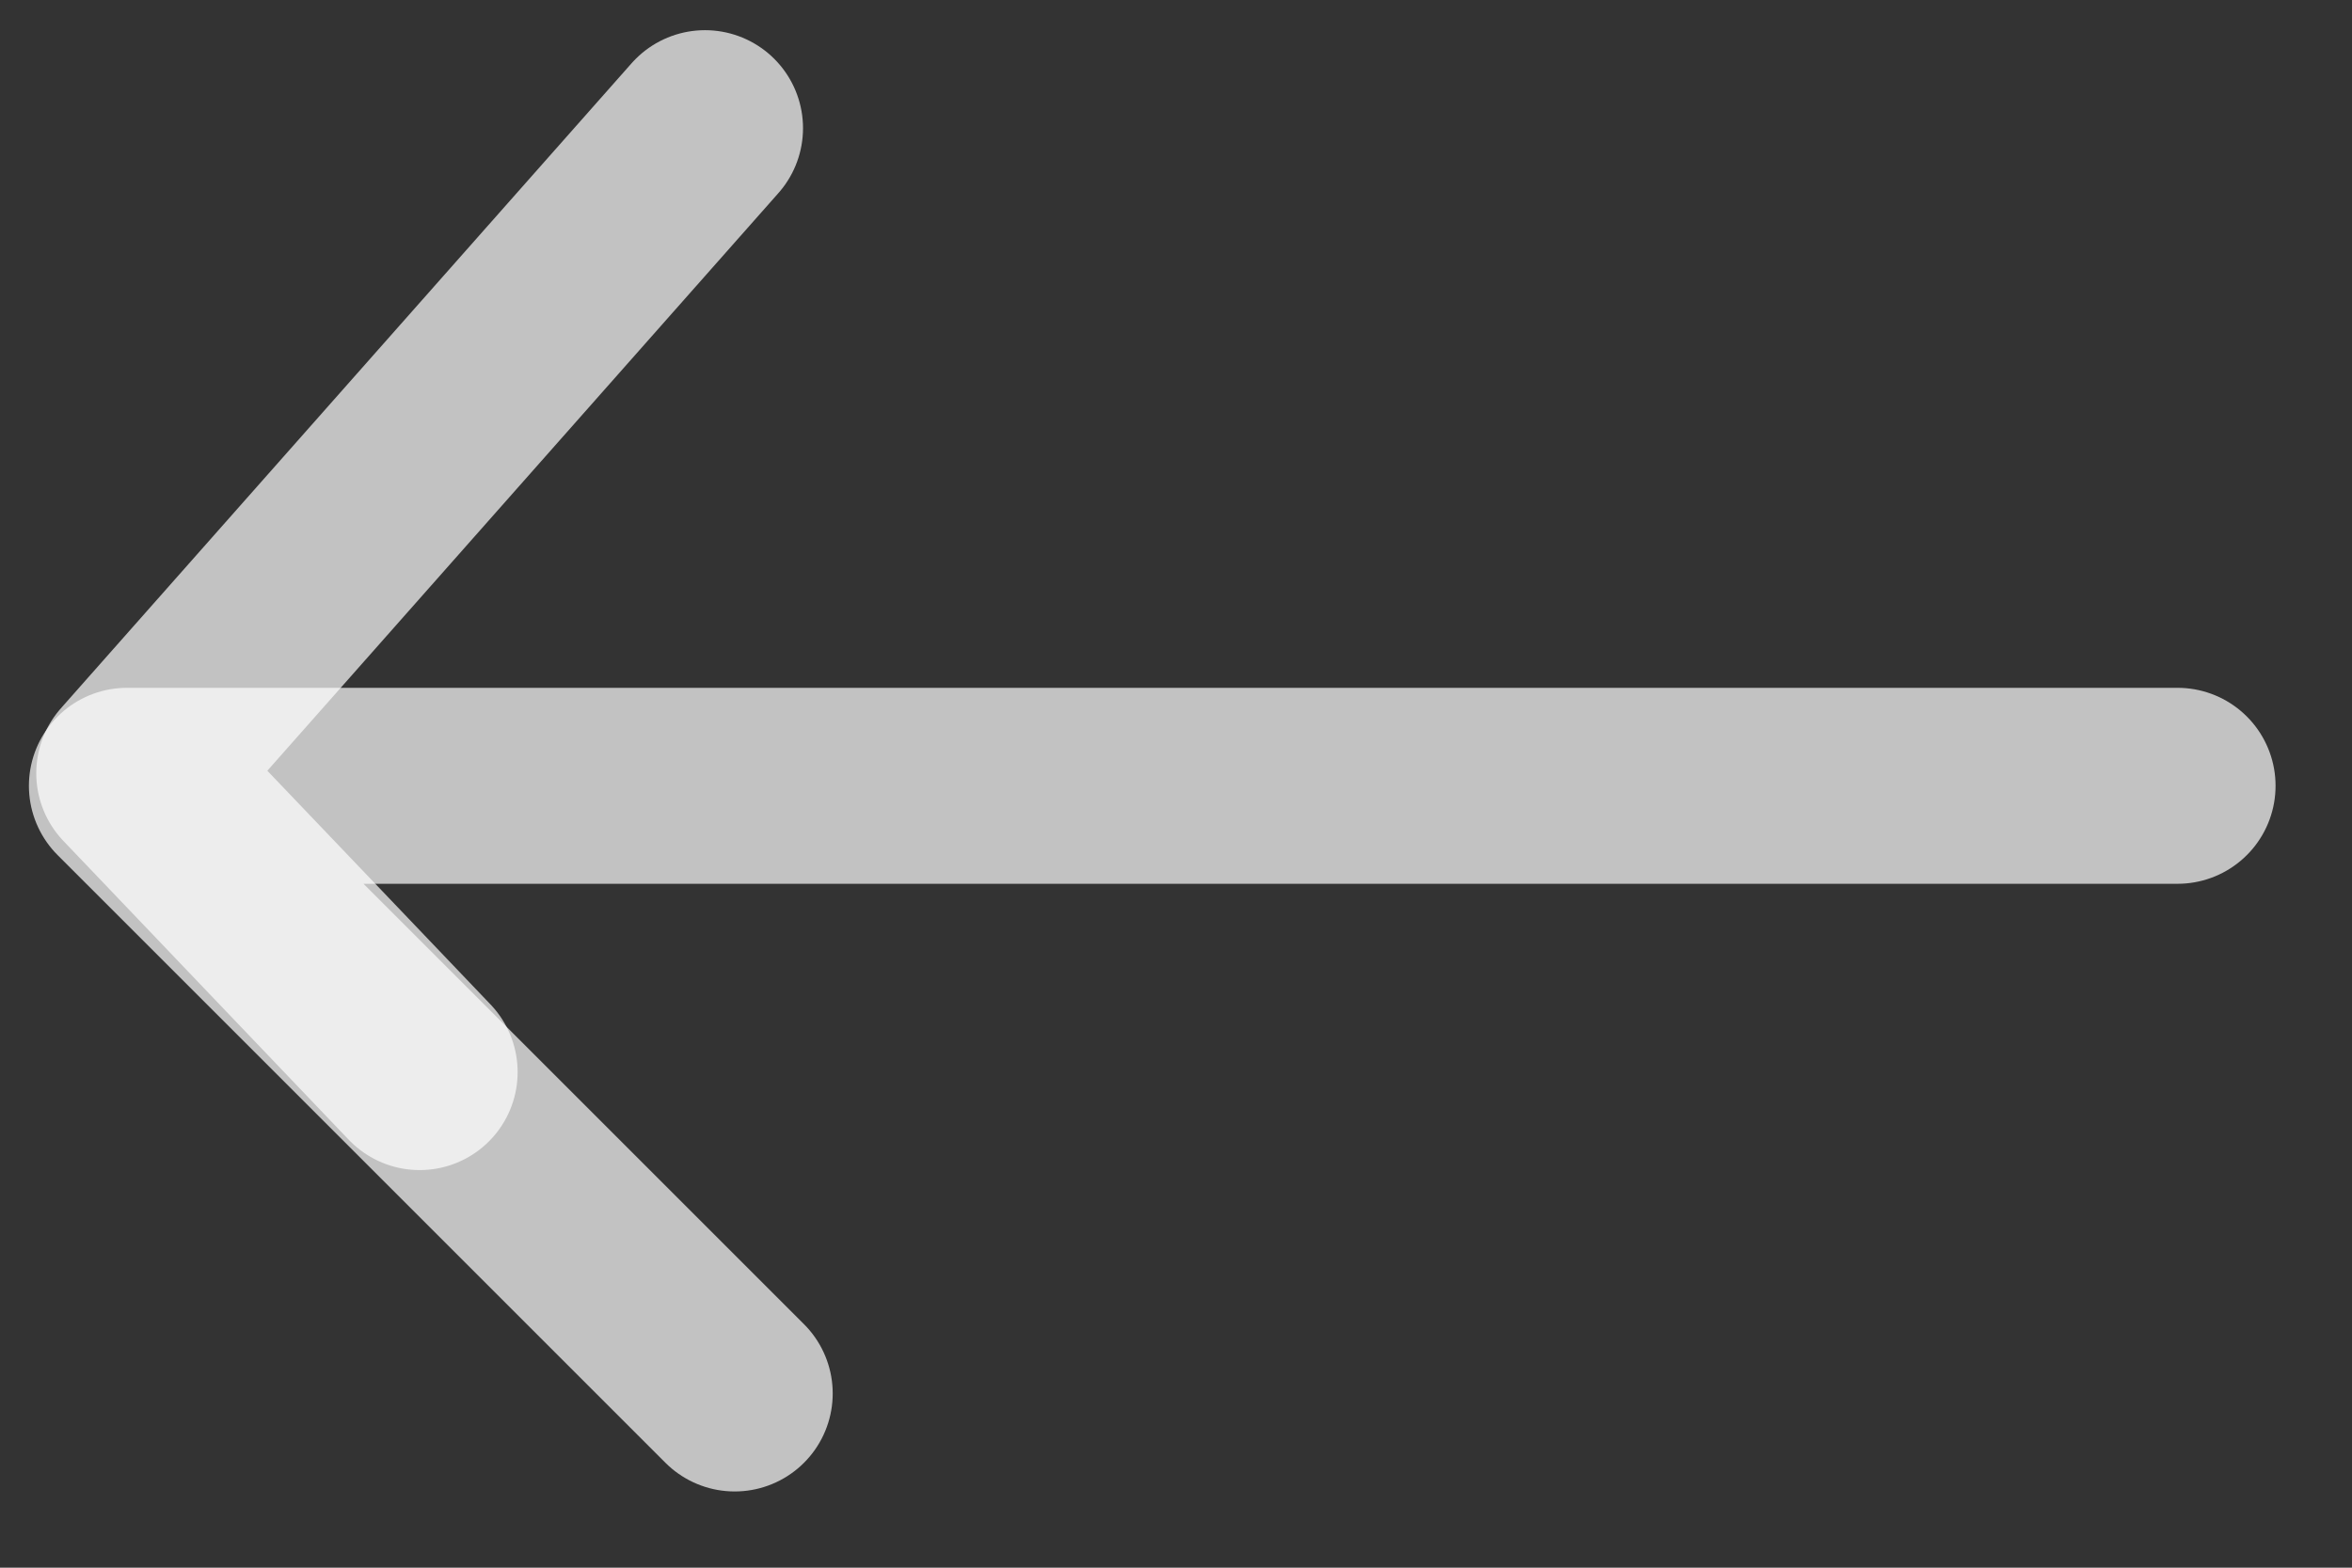 <svg xmlns="http://www.w3.org/2000/svg" width="24" height="16"><rect width="100%" height="100%" fill="#333333" stroke="none"/><g fill="none" fill-rule="evenodd" stroke="rgba(255, 255, 255, .7)" stroke-linecap="round" stroke-linejoin="round" stroke-width="2"><path d="M22.22 8.02H1.295l6.202 6.202"/><path d="M7.194 1.308L1.37 7.892l2.912 3.05"/></g></svg>

